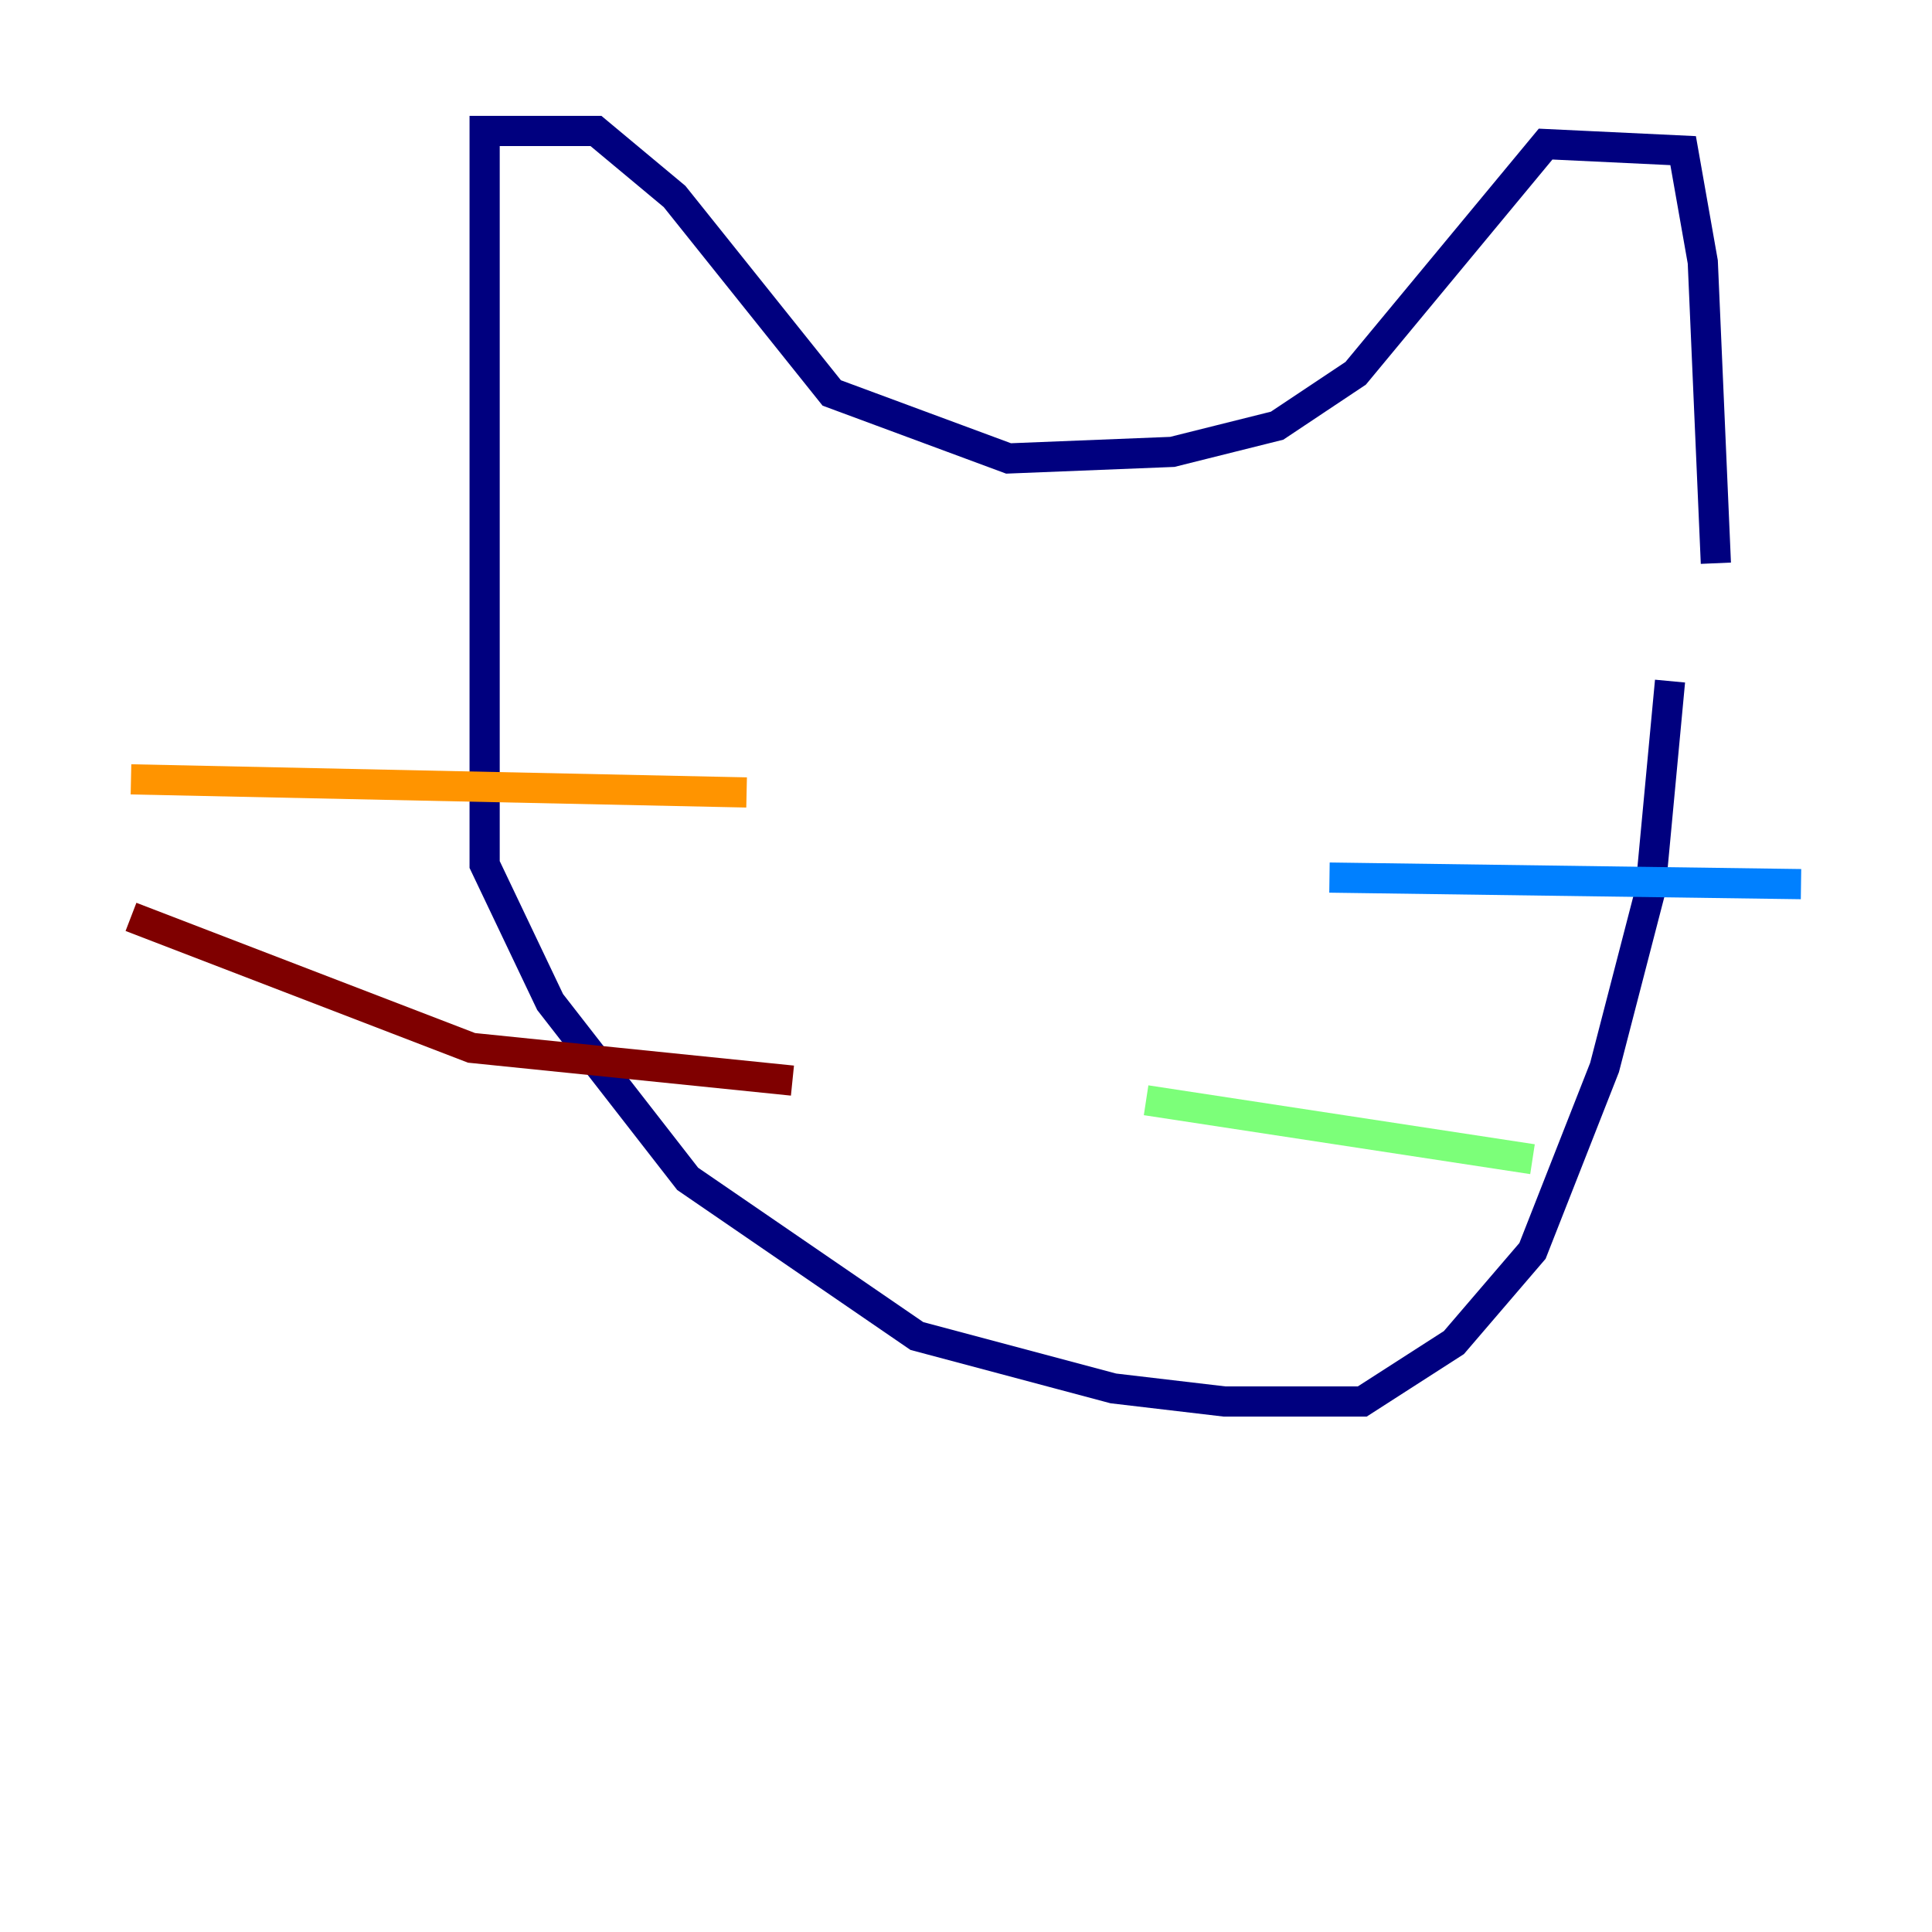 <?xml version="1.0" encoding="utf-8" ?>
<svg baseProfile="tiny" height="128" version="1.2" viewBox="0,0,128,128" width="128" xmlns="http://www.w3.org/2000/svg" xmlns:ev="http://www.w3.org/2001/xml-events" xmlns:xlink="http://www.w3.org/1999/xlink"><defs /><polyline fill="none" points="113.681,37.315 112.814,17.356 111.512,9.98 102.4,9.546 89.817,24.732 84.61,28.203 77.668,29.939 66.82,30.373 55.105,26.034 44.691,13.017 39.485,8.678 32.108,8.678 32.108,57.275 36.447,66.386 45.559,78.102 60.746,88.515 73.763,91.986 81.139,92.854 90.251,92.854 96.325,88.949 101.532,82.875 106.305,70.725 109.342,59.01 110.644,45.125" stroke="#00007f" stroke-width="2" /><polyline fill="none" points="88.081,58.142 119.322,58.576" stroke="#0080ff" stroke-width="2" /><polyline fill="none" points="75.932,72.895 101.532,76.8" stroke="#7cff79" stroke-width="2" /><polyline fill="none" points="49.464,52.502 8.678,51.634" stroke="#ff9400" stroke-width="2" /><polyline fill="none" points="52.502,71.593 31.241,69.424 8.678,60.746" stroke="#7f0000" stroke-width="2" /></svg>